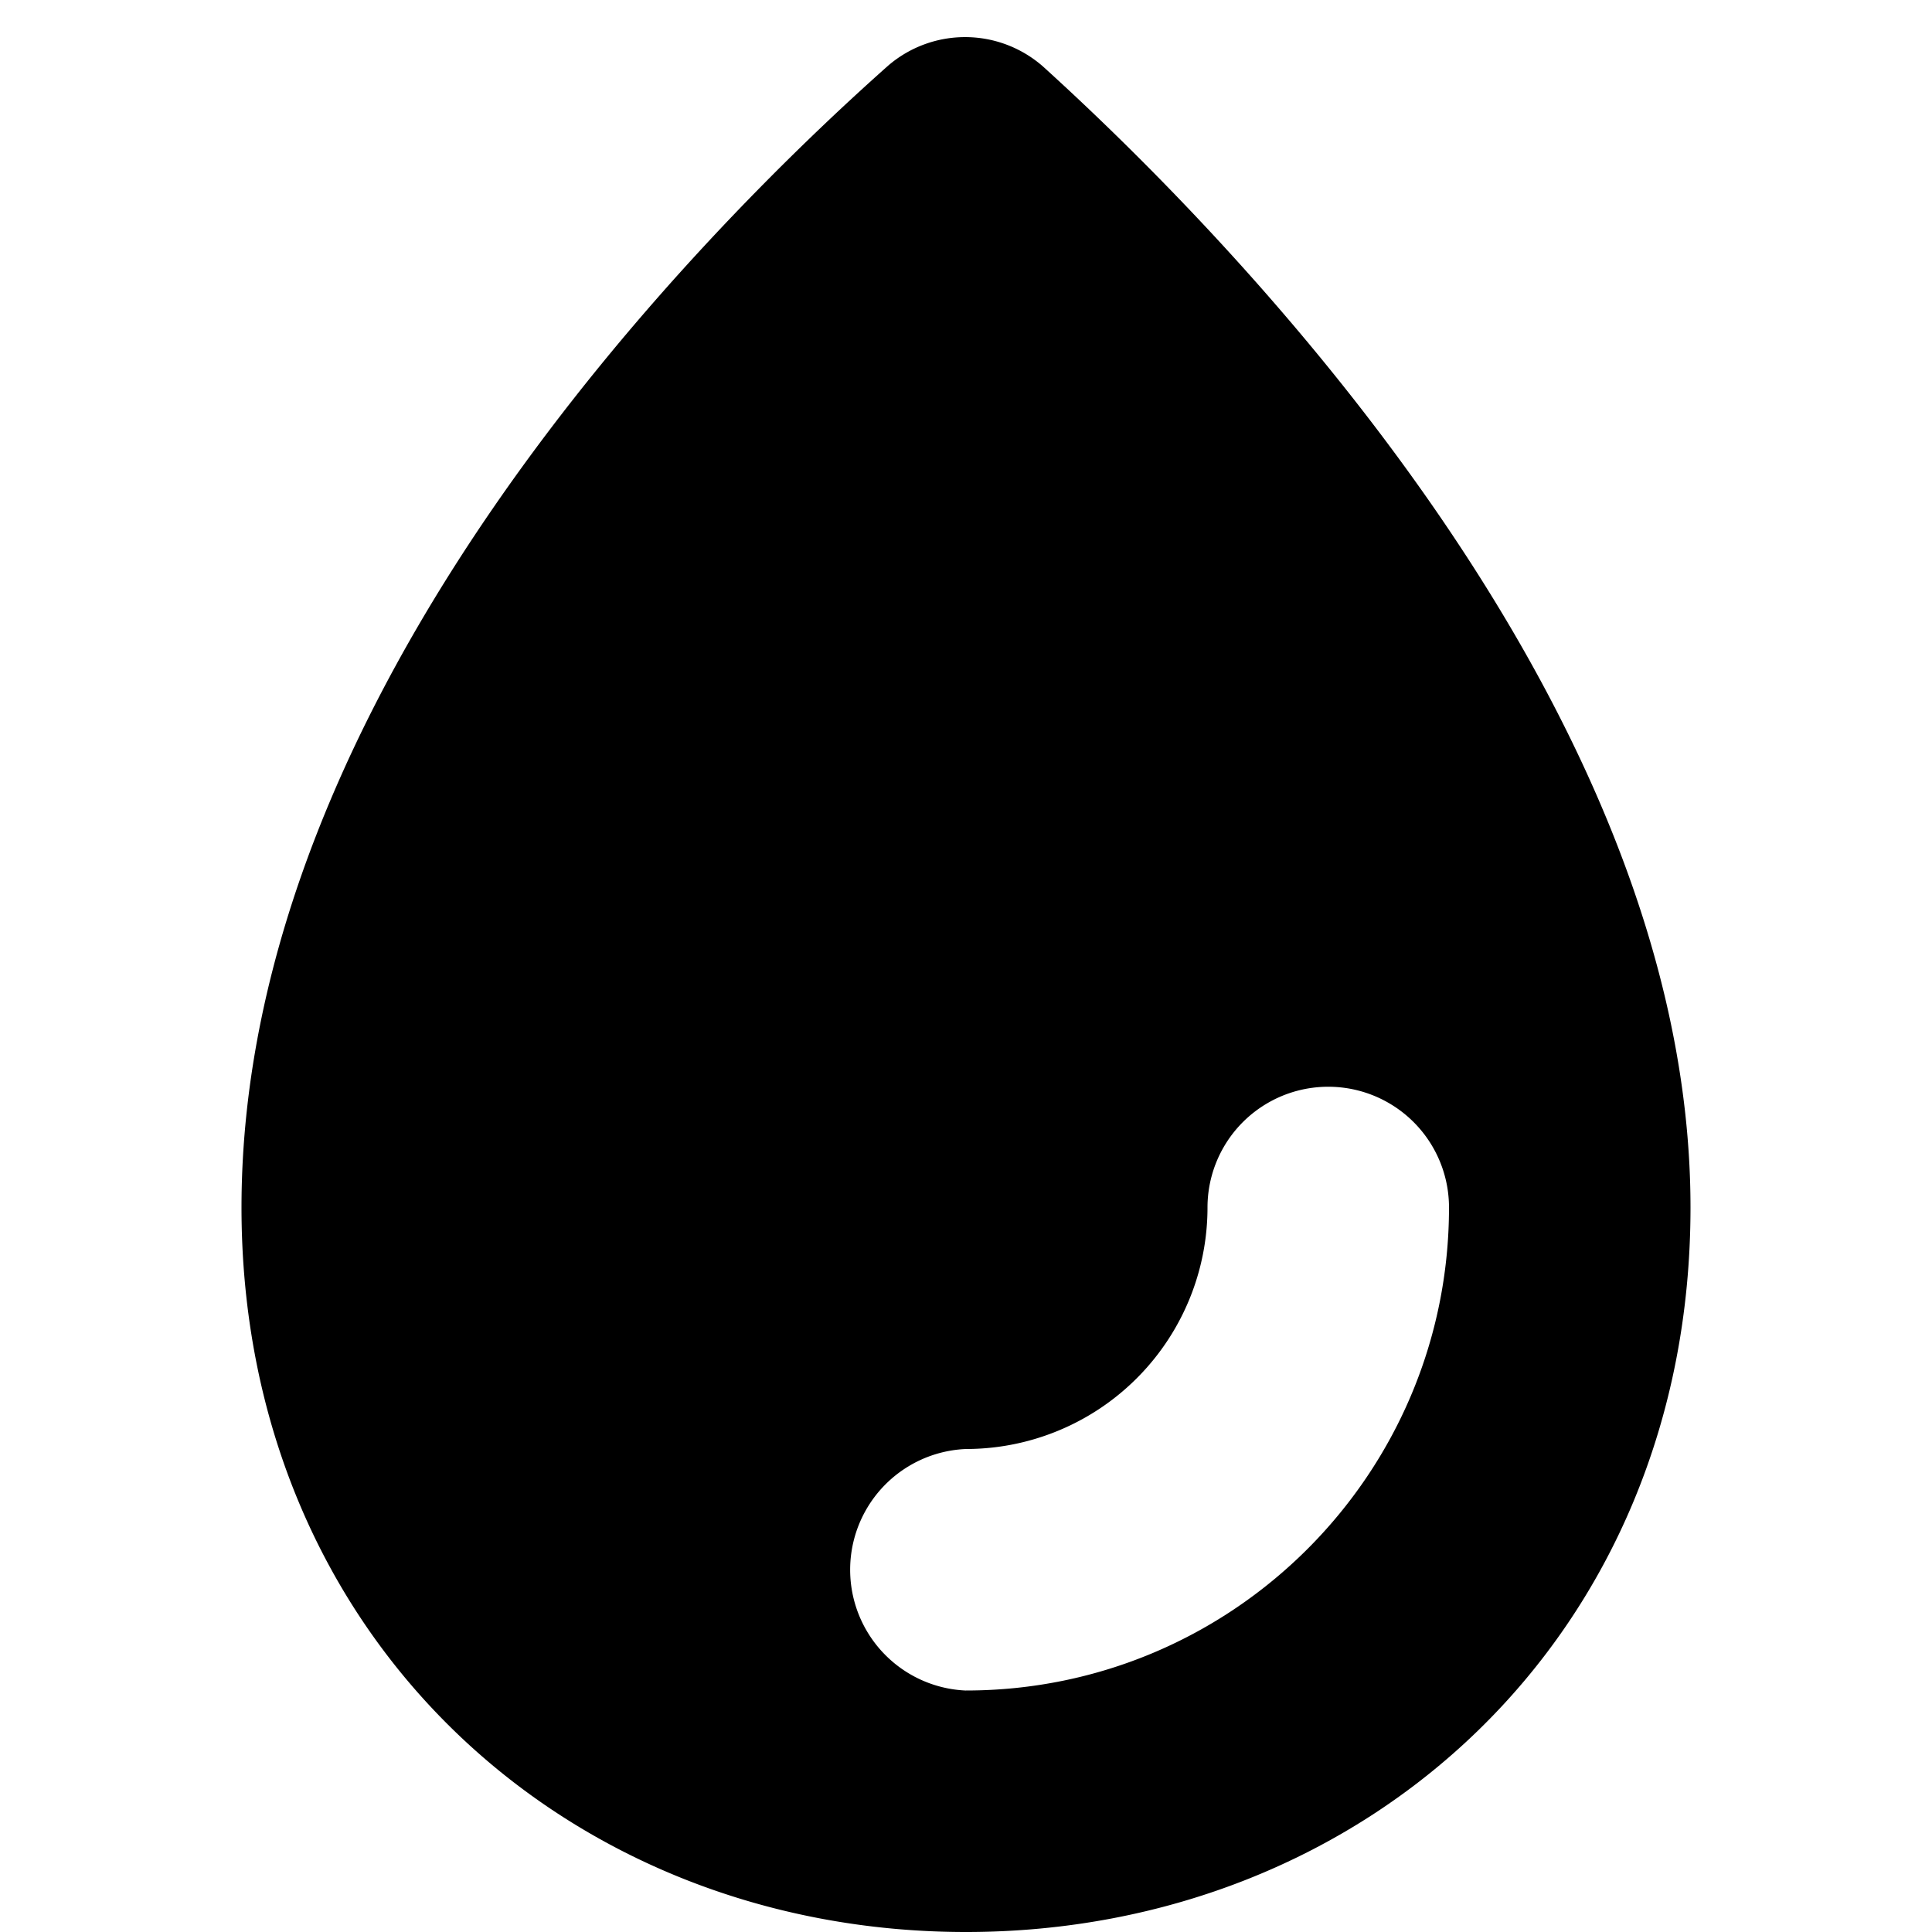 <svg xmlns="http://www.w3.org/2000/svg" width="16" height="16" viewBox="0 0 16 16">
  <path fill-rule="evenodd" d="M7.356.543a.977.977 0 0 1 1.282.008C10.183 1.952 14 5.835 14 10c0 3.548-2.689 6-6 6s-6-2.452-6-6C2 5.734 5.807 1.919 7.356.543zM10 10a1 1 0 0 1 2 0c0 2.208-1.792 4-4 4h-.006A1.001 1.001 0 0 1 8 12a2 2 0 0 0 2-2z"/>
</svg>
